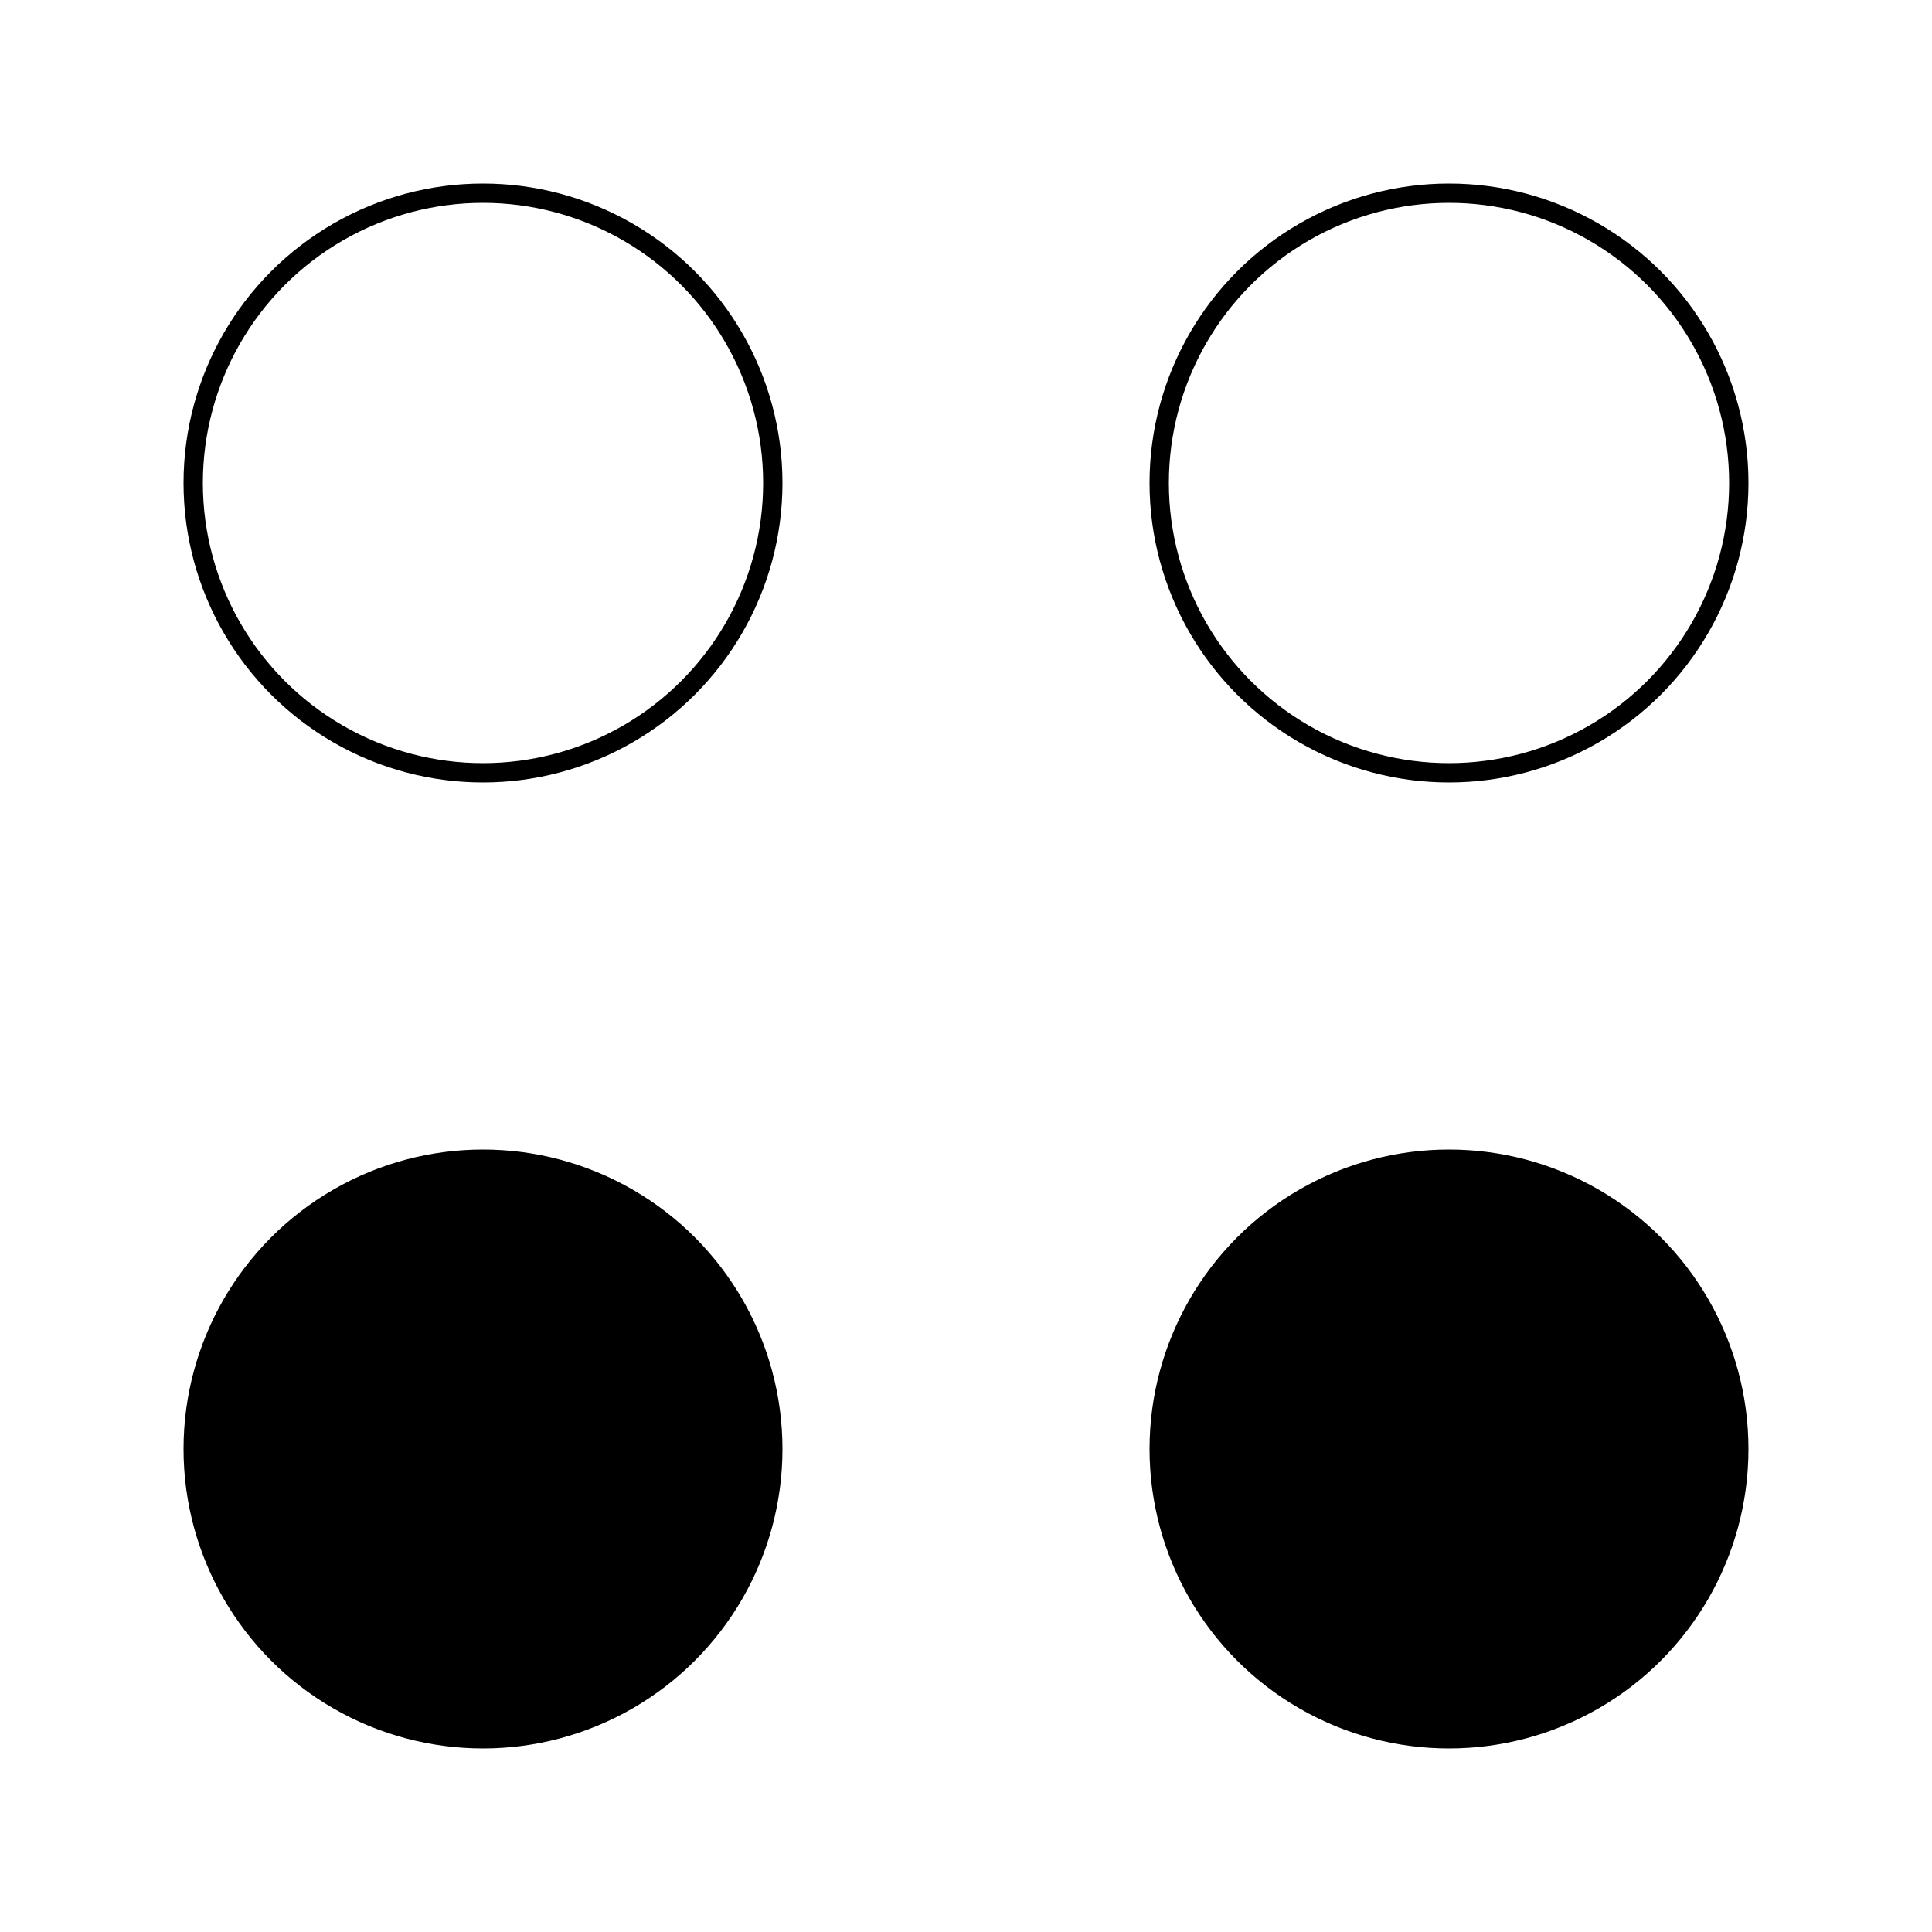 <svg viewBox="0 0 100 100" xmlns="http://www.w3.org/2000/svg"><circle cx="25" cy="25" r="15" fill="none" stroke="black"/><circle cx="75" cy="25" r="15" fill="none" stroke="black"/><circle cx="25" cy="75" r="15" fill="black" stroke="black"/><circle cx="75" cy="75" r="15" fill="black" stroke="black"/></svg>